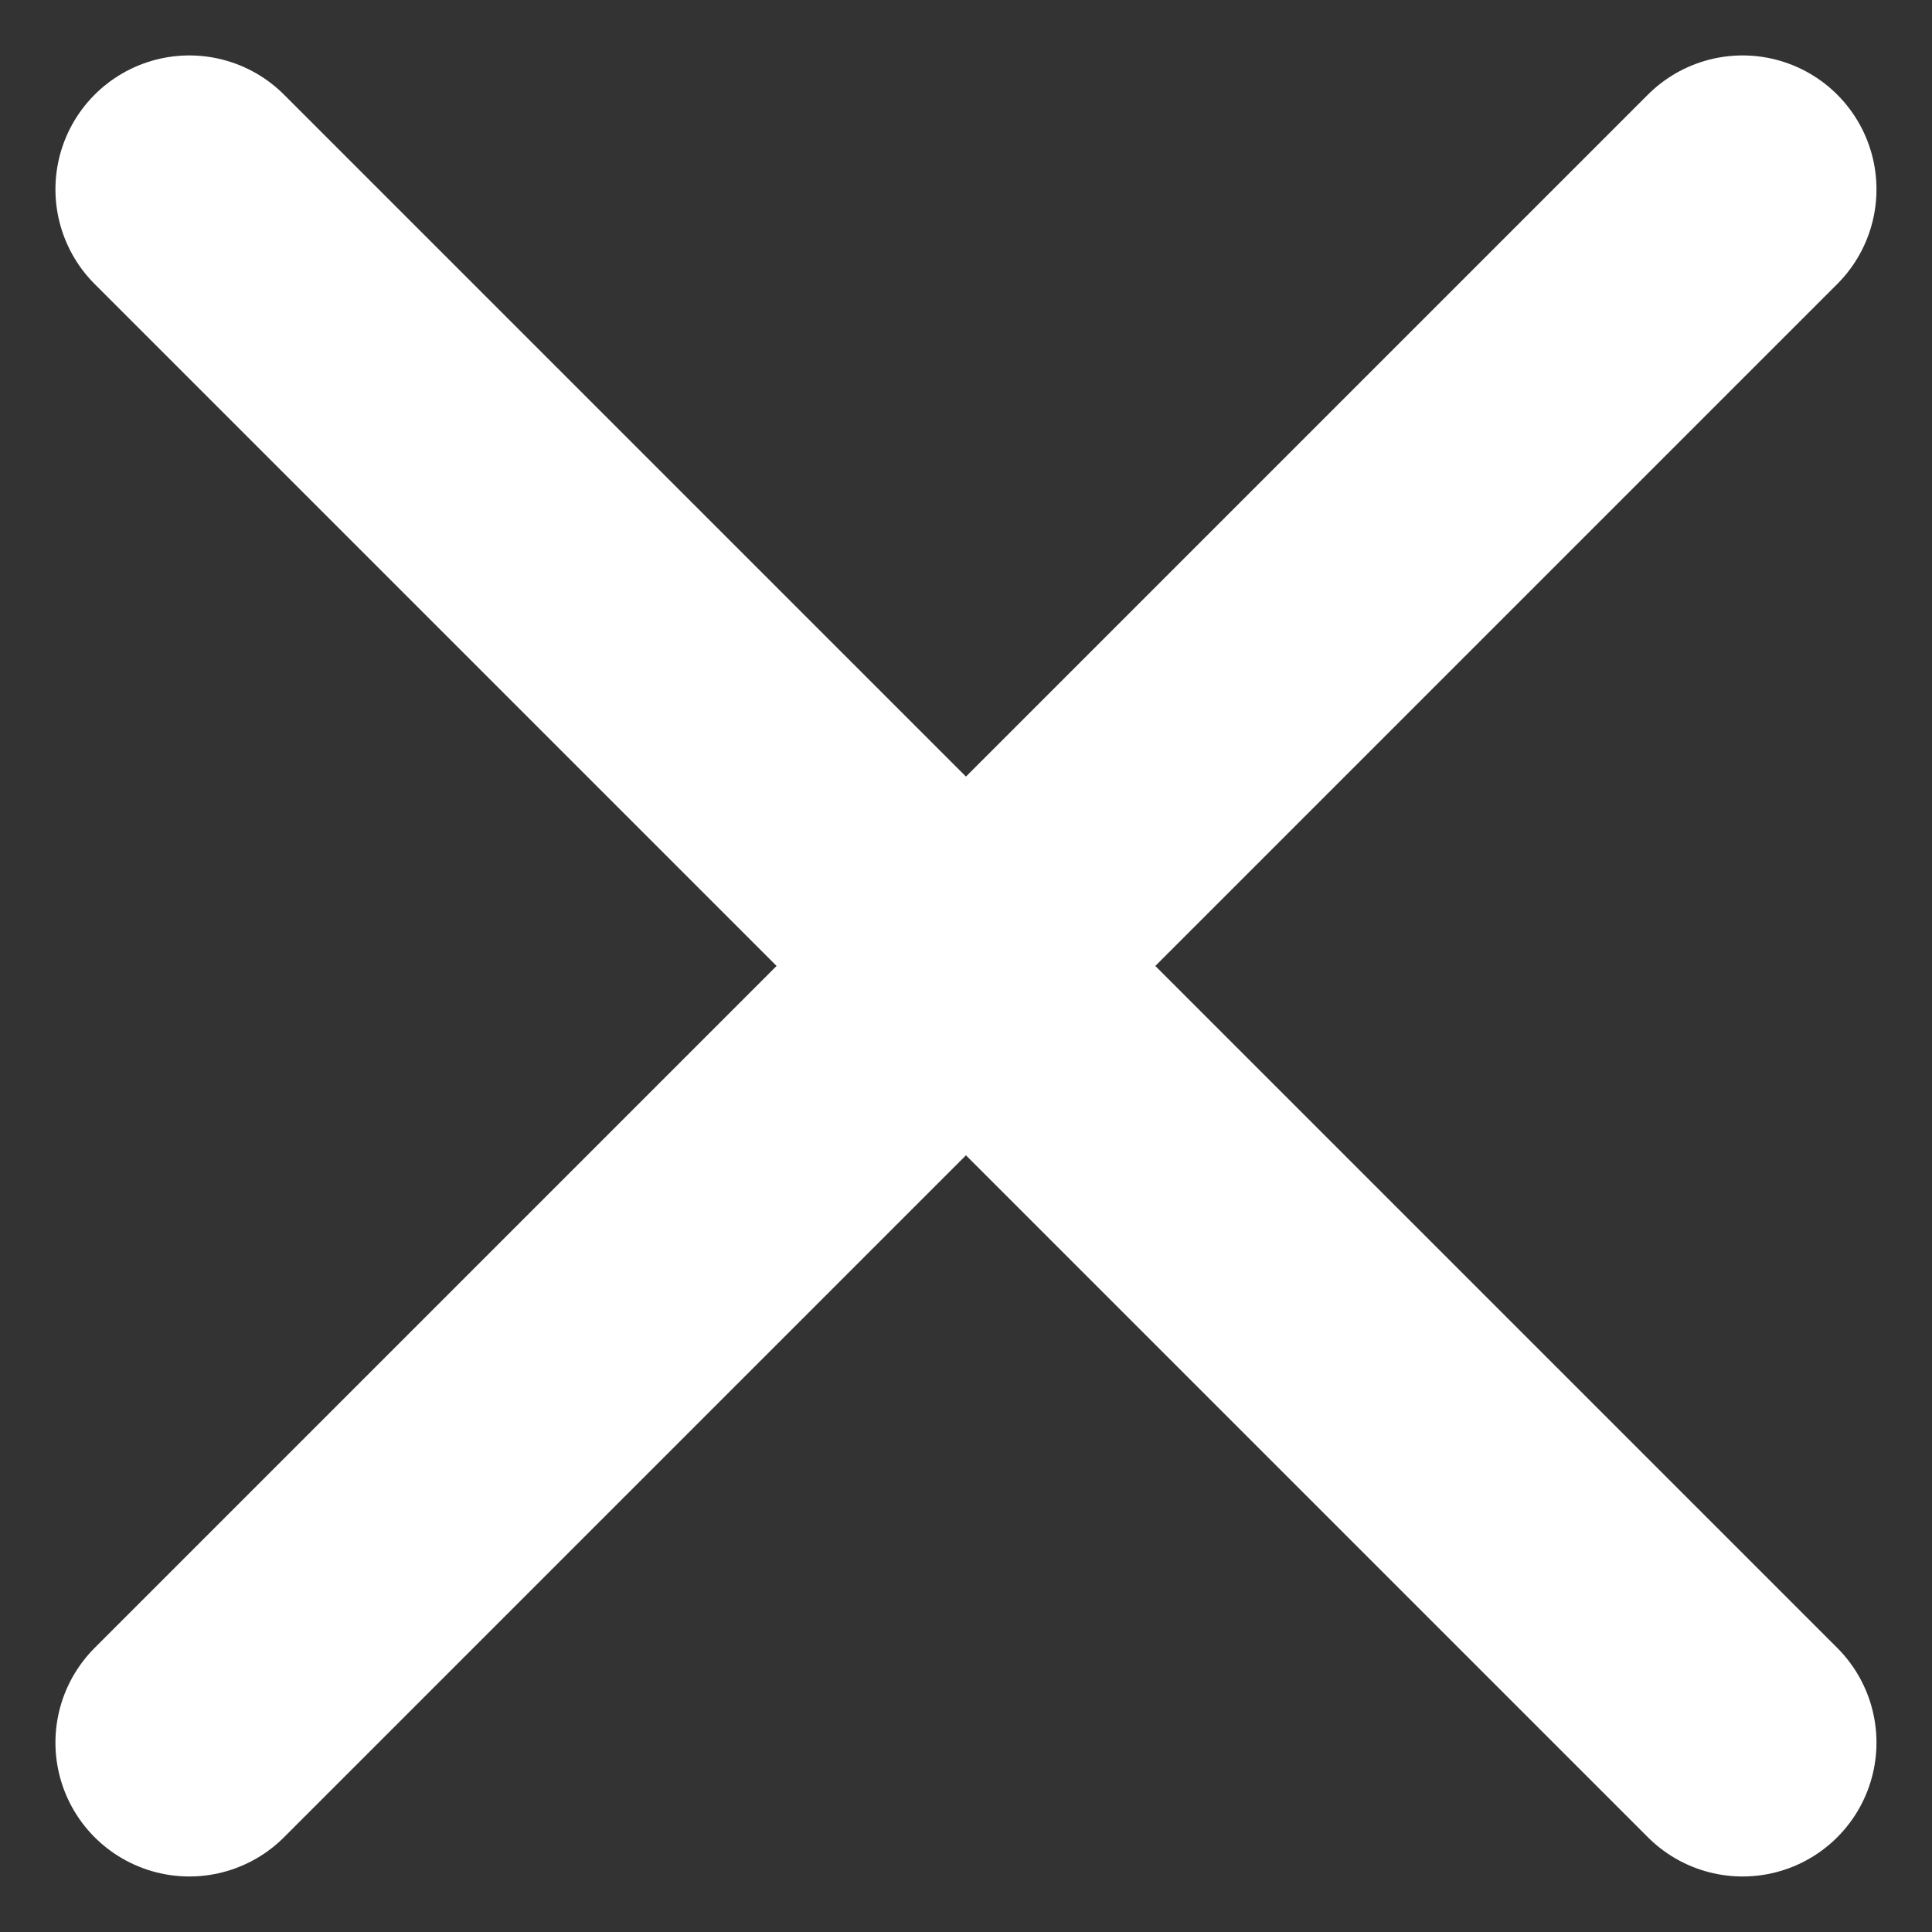 <svg xmlns="http://www.w3.org/2000/svg" width="21.643" height="21.643" viewBox="0 0 21.643 21.643">
  <rect x="0" y="0" width="21.643" height="21.643" fill="#333333" stroke="none"/>
  <g id="Group_74" data-name="Group 74" transform="translate(-4918.379 397.621)">
    <line id="Line_43" data-name="Line 43" x2="17.4" y2="17.4" transform="translate(4920.5 -395.5)" fill="none" stroke="#fff" stroke-linecap="round" stroke-width="3"/>
    <line id="Line_44" data-name="Line 44" x1="17.4" y2="17.4" transform="translate(4920.5 -395.5)" fill="none" stroke="#fff" stroke-linecap="round" stroke-width="3"/>
  </g>
</svg>
